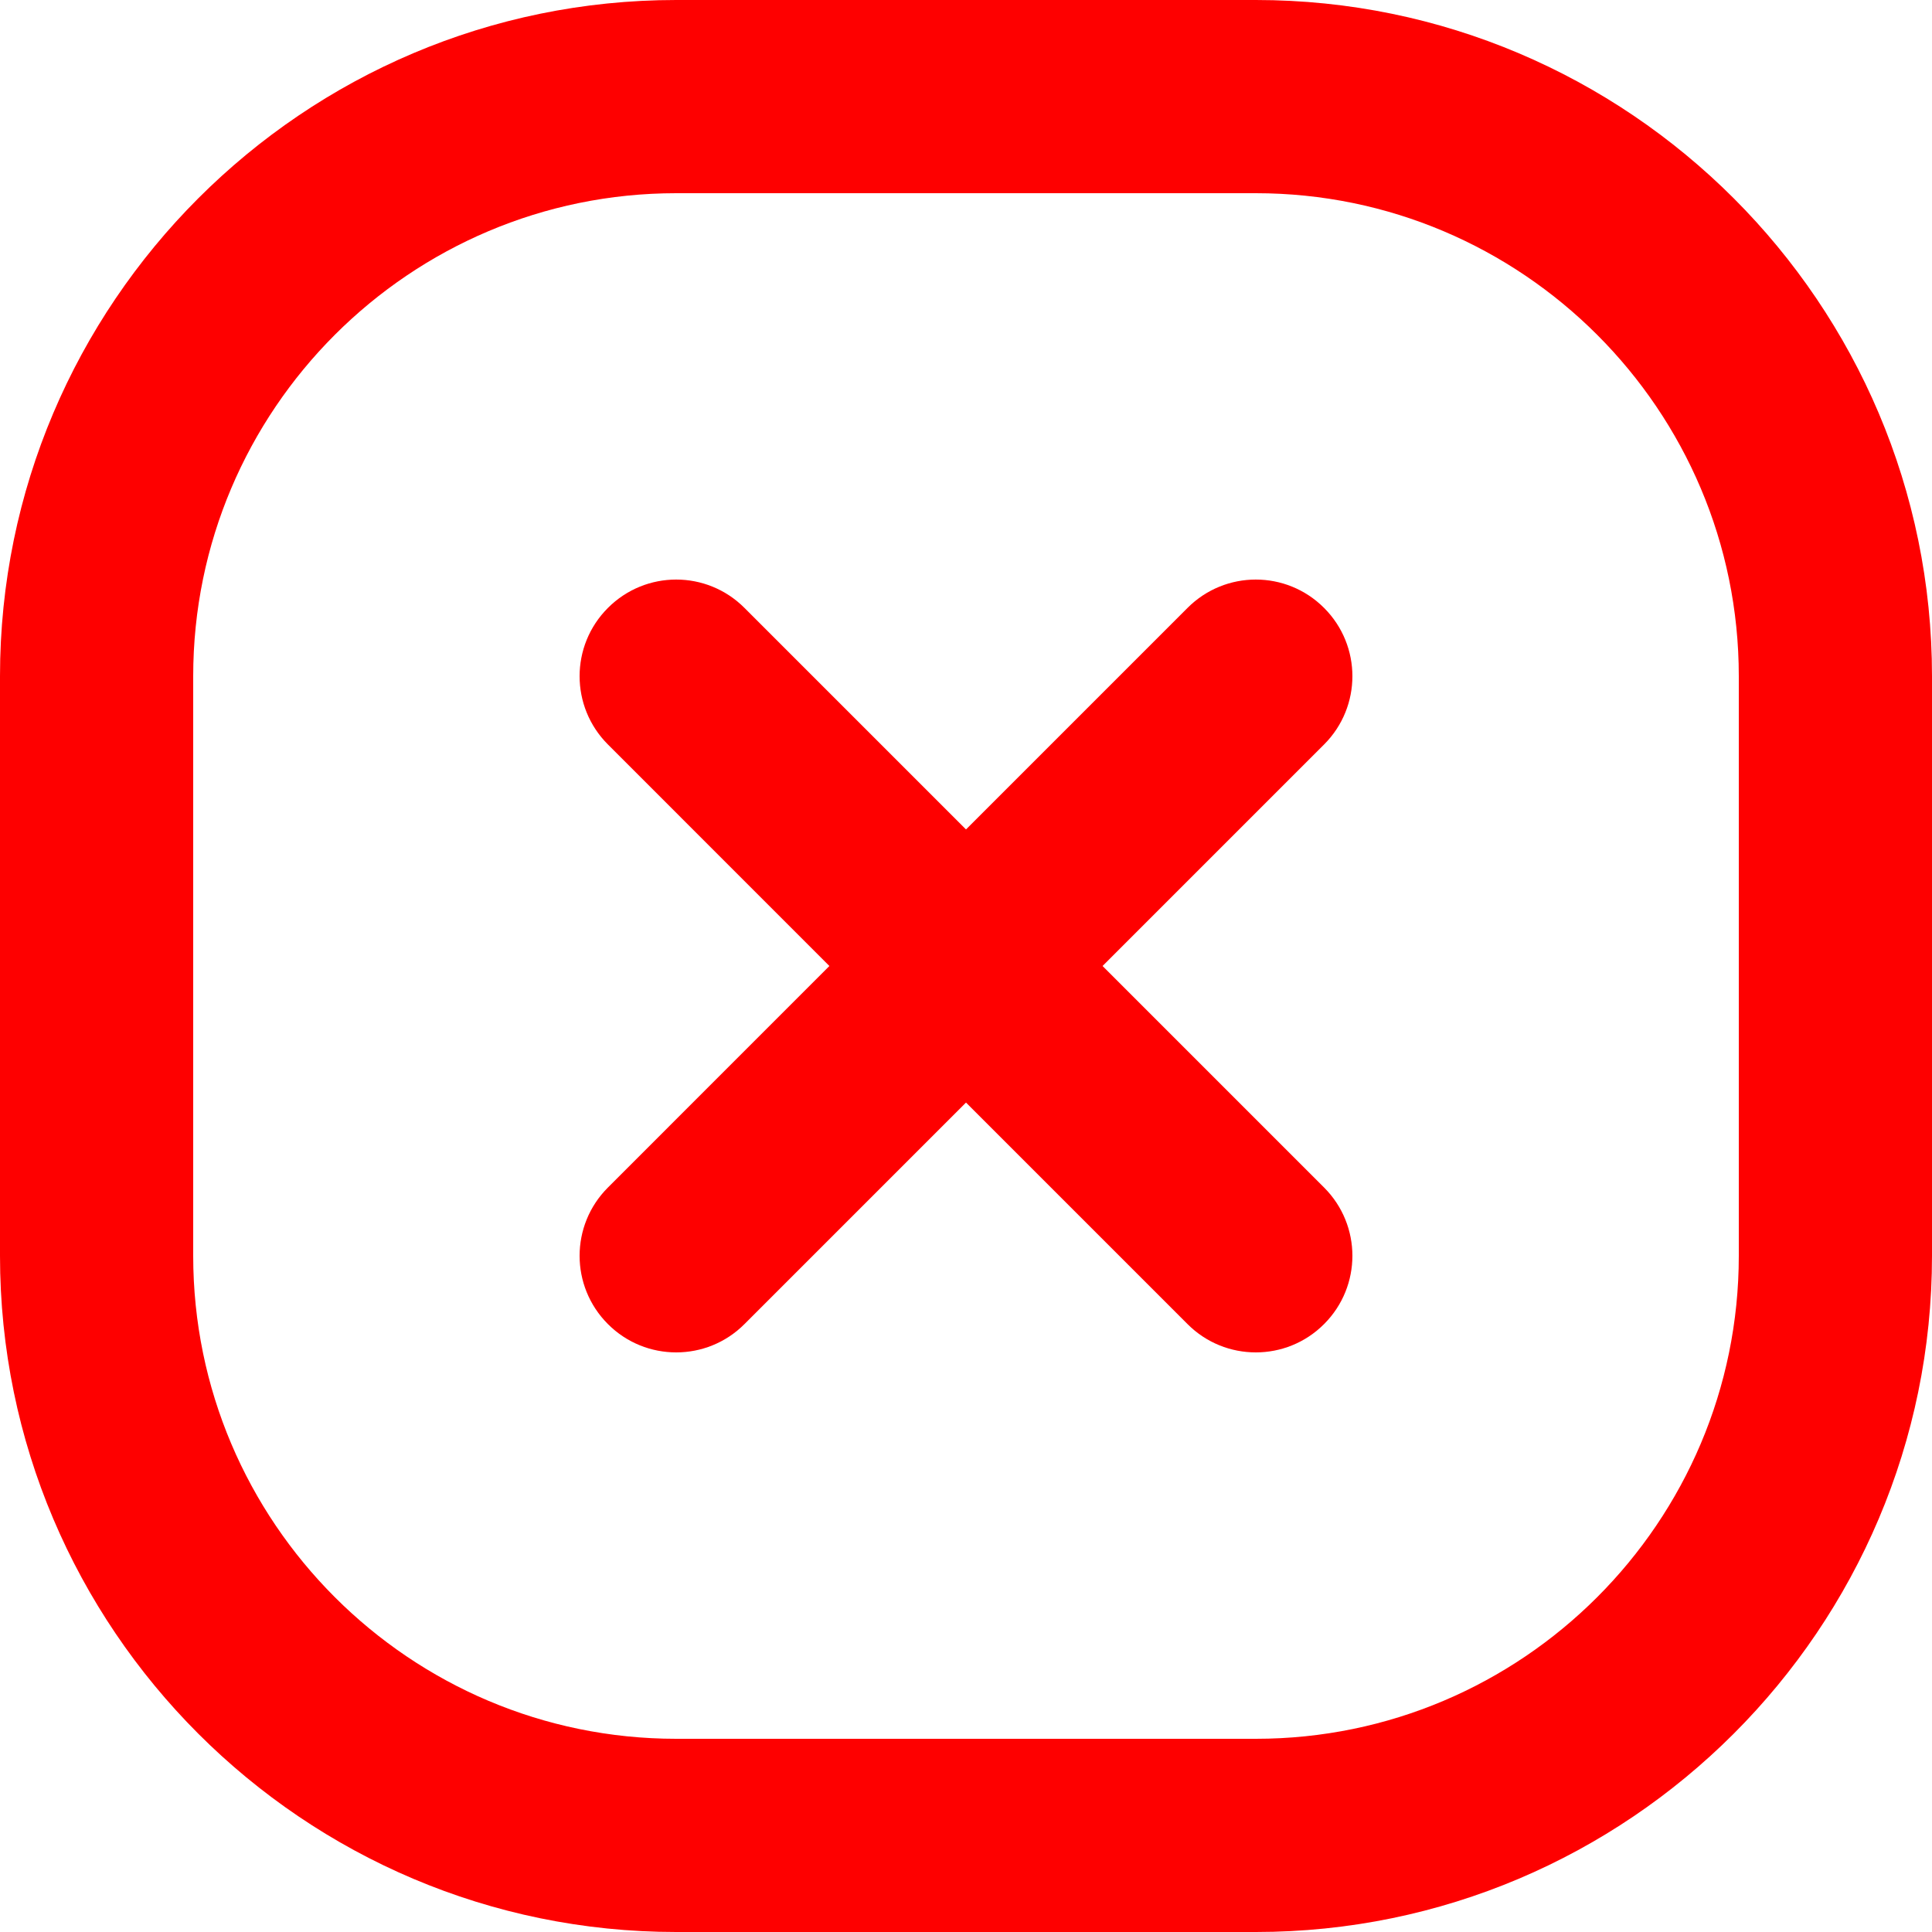 <svg width="35" height="35" viewBox="0 0 35 35" fill="none" xmlns="http://www.w3.org/2000/svg">
<path d="M23.987 13.487L19.974 17.5L23.987 21.513C24.671 22.197 24.671 23.303 23.987 23.987C23.646 24.329 23.198 24.5 22.75 24.5C22.302 24.5 21.854 24.329 21.513 23.987L17.5 19.974L13.487 23.987C13.146 24.329 12.698 24.5 12.25 24.5C11.802 24.5 11.354 24.329 11.013 23.987C10.329 23.303 10.329 22.197 11.013 21.513L15.025 17.5L11.013 13.487C10.329 12.803 10.329 11.697 11.013 11.013C11.697 10.328 12.803 10.328 13.487 11.013L17.5 15.026L21.513 11.013C22.197 10.328 23.303 10.328 23.987 11.013C24.671 11.697 24.671 12.803 23.987 13.487ZM35 12.25V22.75C35 29.503 29.505 35 22.75 35H12.25C5.495 35 0 29.503 0 22.75V12.25C0 5.497 5.495 0 12.25 0H22.75C29.505 0 35 5.497 35 12.25ZM31.5 12.25C31.5 7.425 27.575 3.5 22.75 3.5H12.25C7.425 3.5 3.5 7.425 3.5 12.25V22.75C3.5 27.575 7.425 31.5 12.25 31.5H22.75C27.575 31.5 31.5 27.575 31.5 22.75V12.25Z" fill="#FE0000"/>
</svg>
